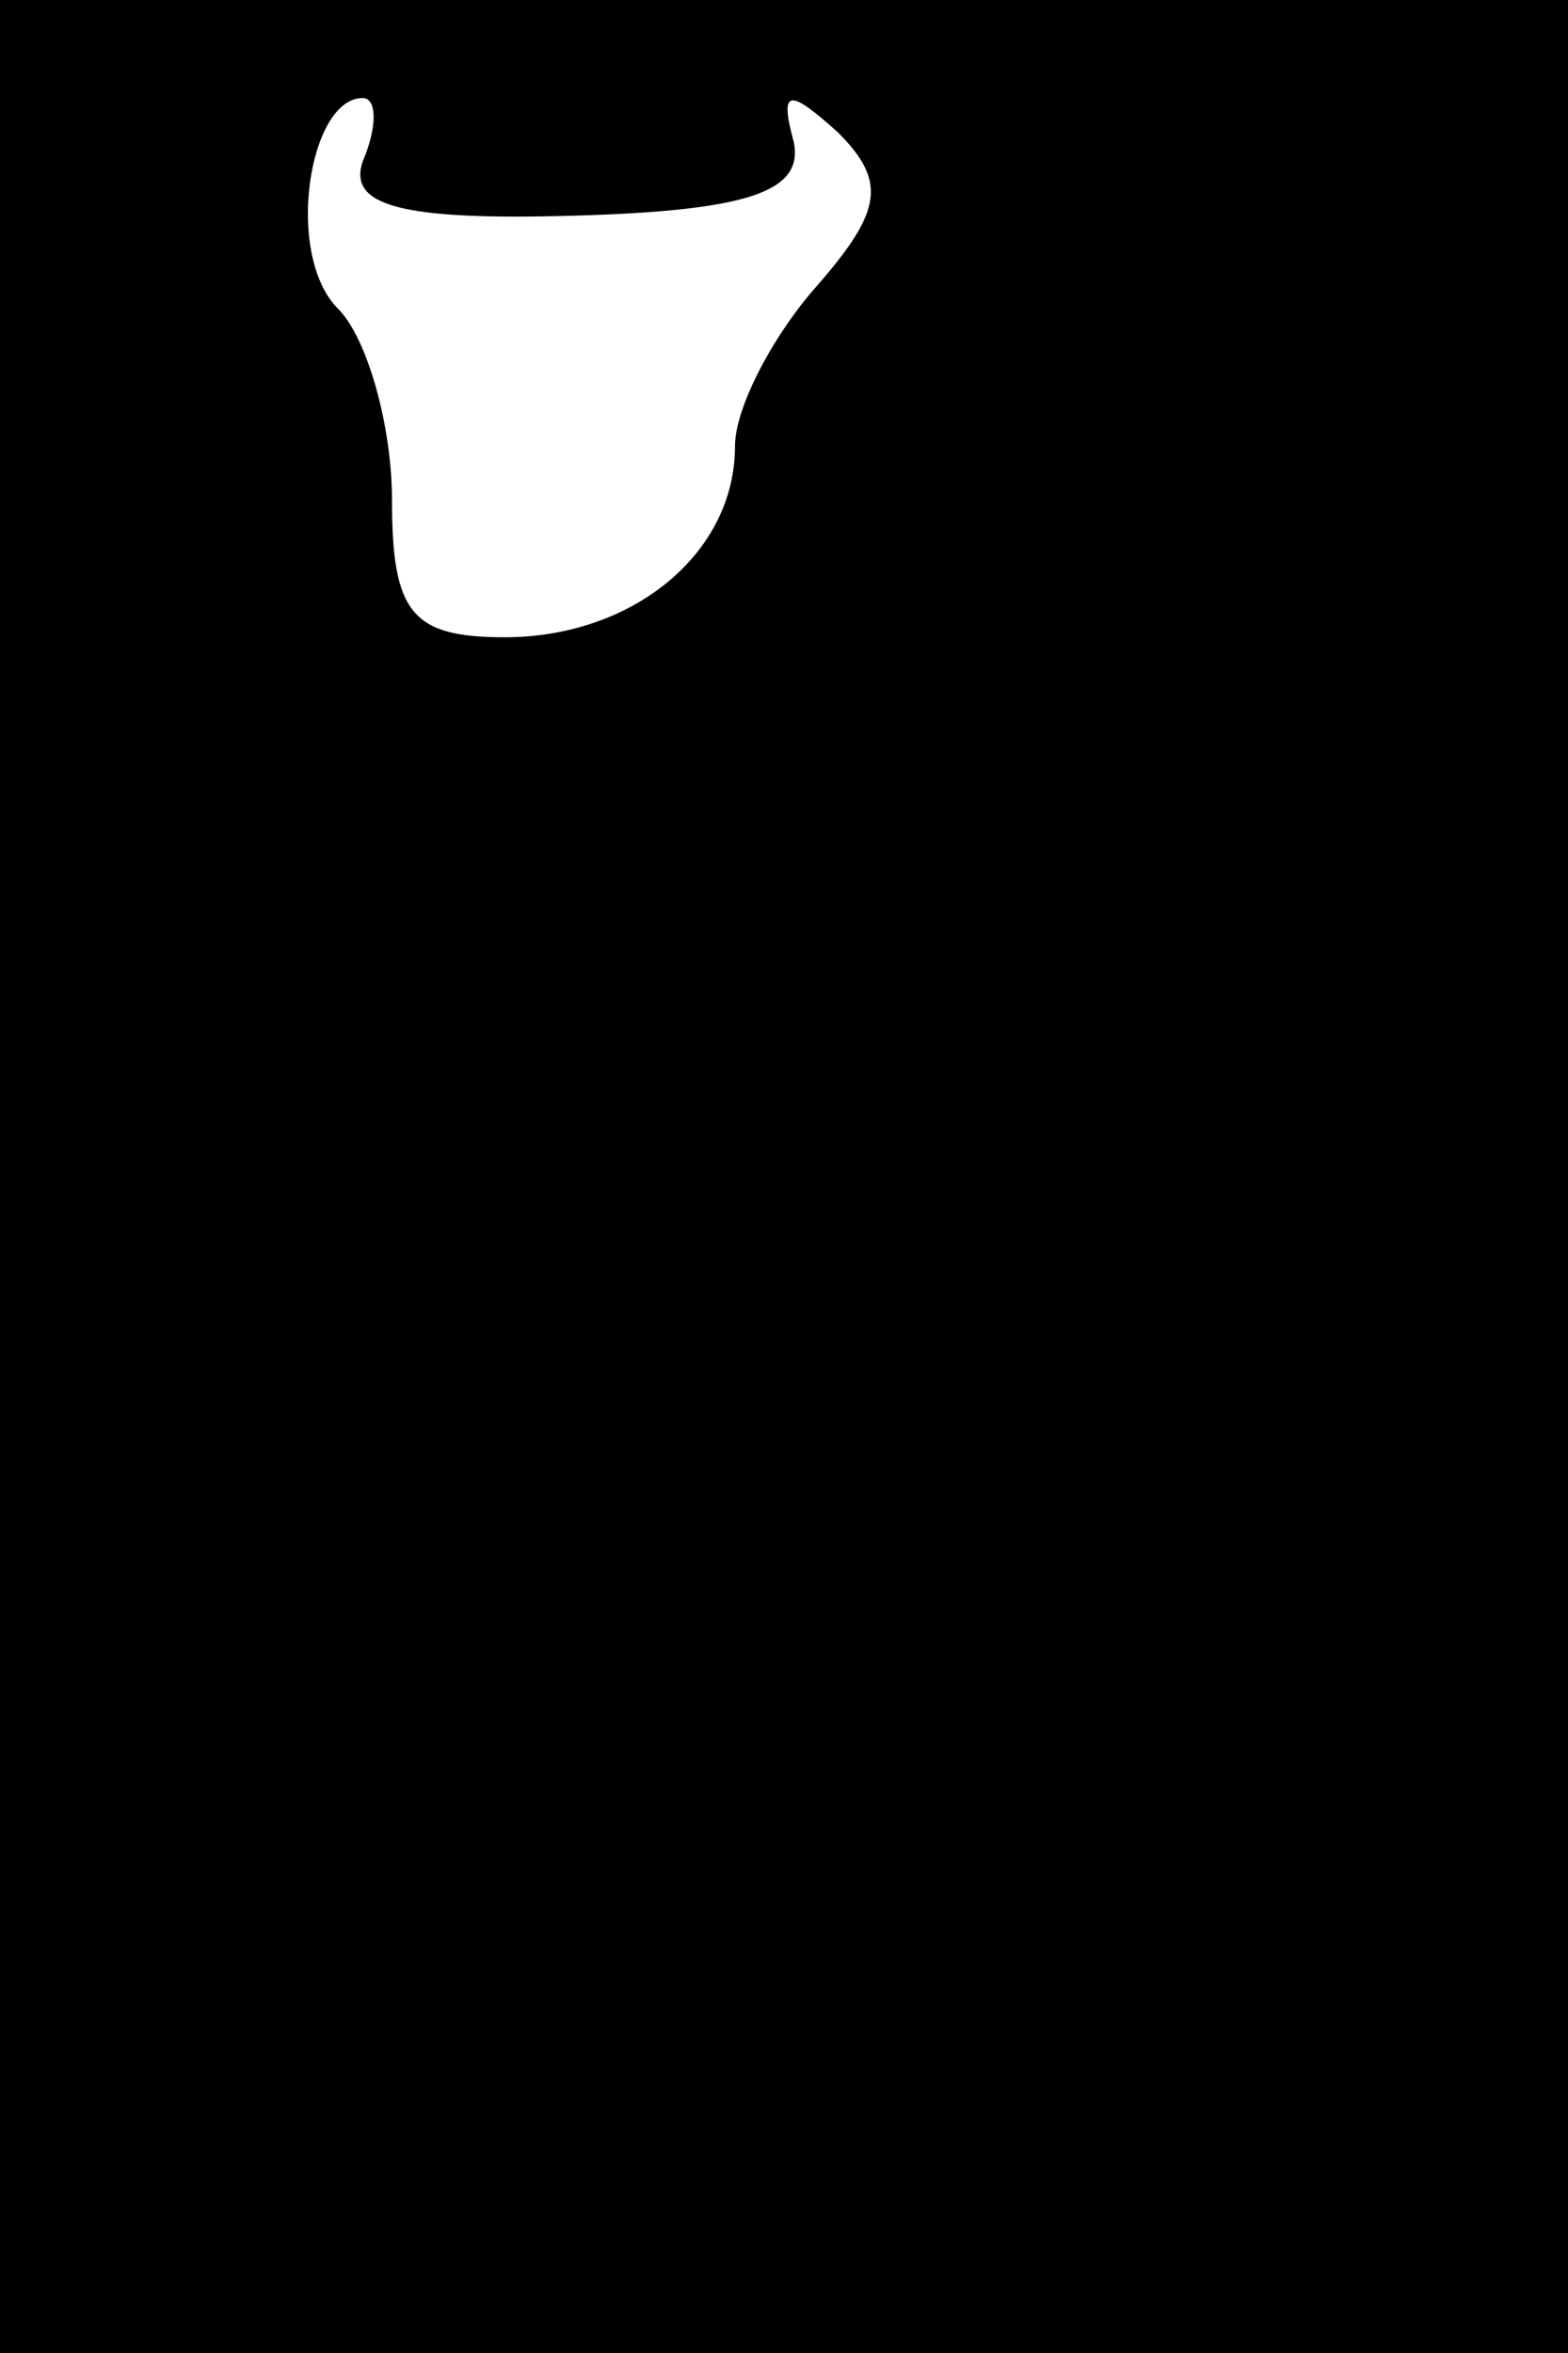<?xml version="1.0" standalone="no"?>
<!DOCTYPE svg PUBLIC "-//W3C//DTD SVG 20010904//EN"
 "http://www.w3.org/TR/2001/REC-SVG-20010904/DTD/svg10.dtd">
<svg version="1.0" xmlns="http://www.w3.org/2000/svg"
 width="32pt" height="48pt" viewBox="0 0 32 48"
 preserveAspectRatio="xMidYMid meet">
<rect x="0" y="0" width="32" height="48" fill="#808080" stroke="none"/>
<g transform="translate(0,48) scale(0.1,-0.1)"
fill="#000000" stroke="none">
<path fill="#000000" stroke="none" d="M0 240 l0 -240 160 0 160 0 0 240 0
240 -160 0 -160 0 0 -240z"/>
<path fill="#ffffff" stroke="none" d="M74 447 c-3 -9 8 -12 43 -11 36 1 47 5
45 15 -3 11 -1 11 9 2 10 -10 9 -16 -4 -31 -9 -10 -17 -25 -17 -33 0 -22 -21
-39 -47 -39 -19 0 -23 5 -23 28 0 15 -5 33 -11 39 -11 11 -6 43 5 43 3 0 3 -6
0 -13z"/>
</g>
</svg>
